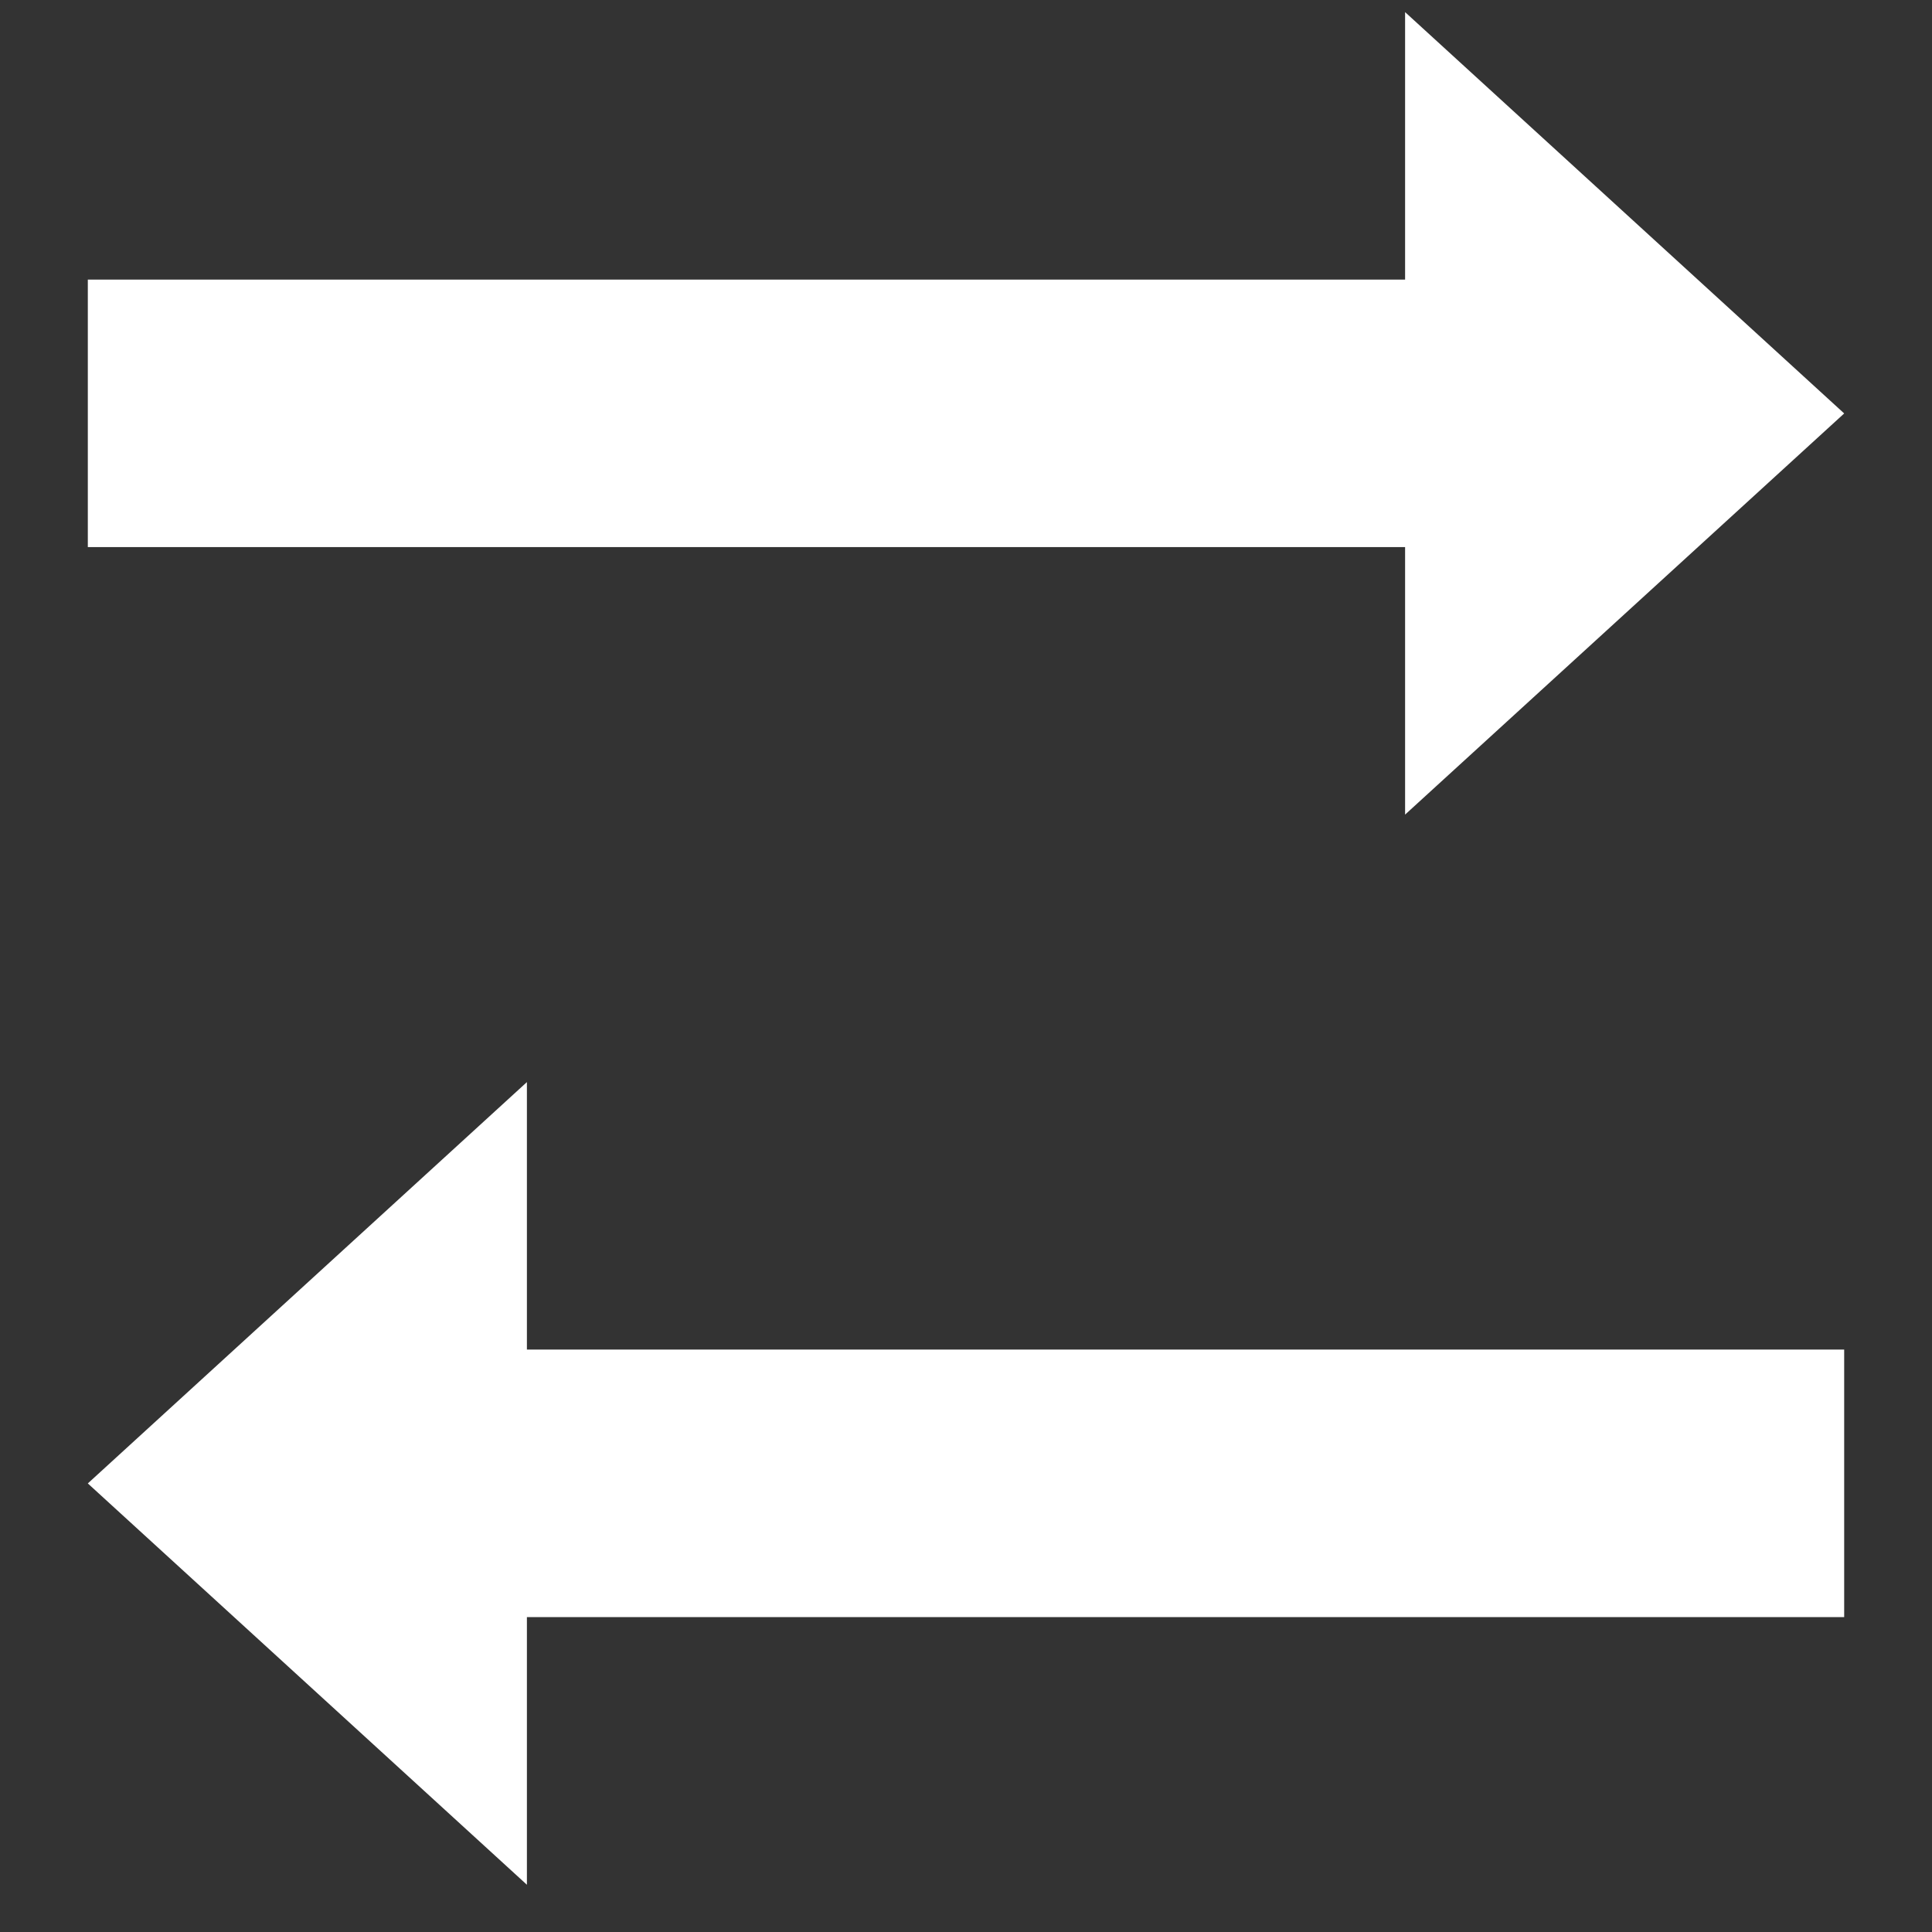 <svg fill="none" height="11" viewBox="0 0 11 11" width="11" xmlns="http://www.w3.org/2000/svg">
    <rect x="0" y="0" width="11" height="11" fill="#333333" stroke="none"/>
    <path d="M8 0.069V1.592H0.5V3.115H8V4.638L10.5 2.354L8 0.069ZM3 6.161L0.5 8.446L3 10.731V9.207H10.5V7.684H3V6.161Z"
          fill="white"/>
</svg>
